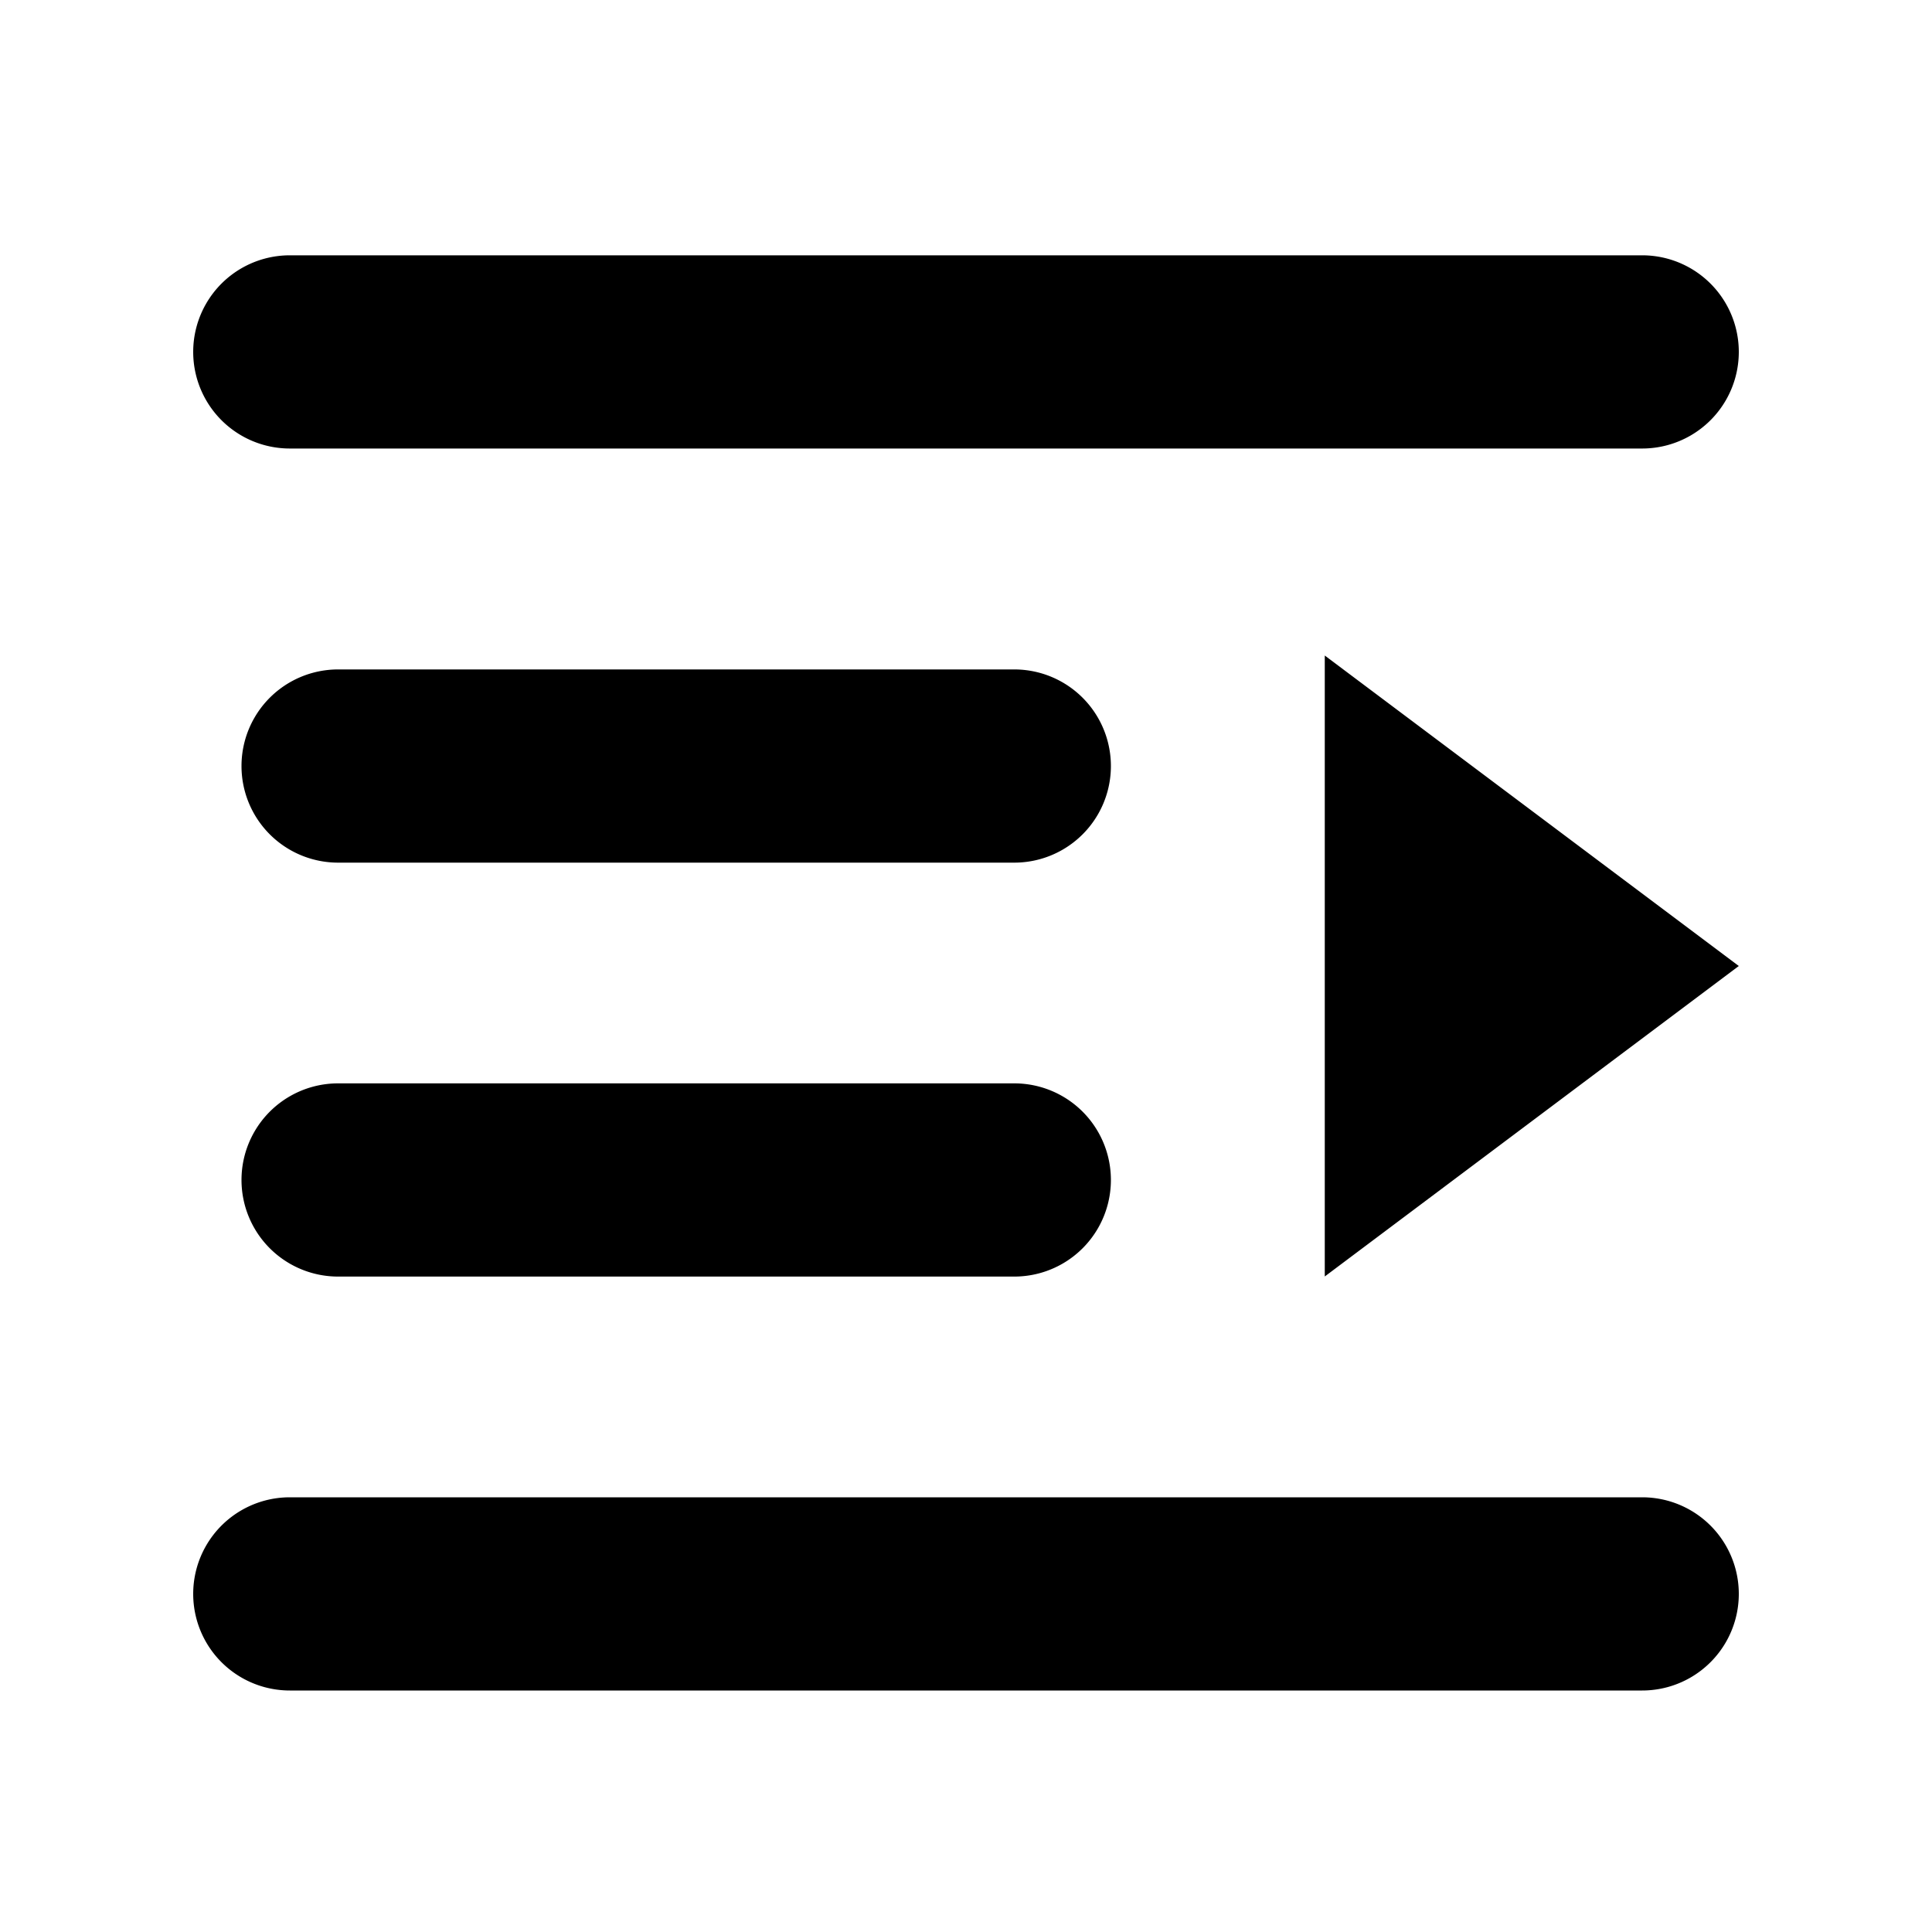 <?xml version="1.0" standalone="no"?><!DOCTYPE svg PUBLIC "-//W3C//DTD SVG 1.1//EN" "http://www.w3.org/Graphics/SVG/1.1/DTD/svg11.dtd"><svg t="1672469882517" class="icon" viewBox="0 0 1024 1024" version="1.1" xmlns="http://www.w3.org/2000/svg" p-id="899" xmlns:xlink="http://www.w3.org/1999/xlink" width="200" height="200"><path d="M153.6 237.722a51.2 51.2 0 1 1 0-102.4L870.4 135.322a51.2 51.2 0 0 1 0 102.4l-716.8 0zM702.157 676.557l0-329.114L921.6 512l-219.443 164.557zM179.2 457.216a51.2 51.2 0 1 1 1e-8-102.4l358.4 0a51.2 51.2 0 0 1 0 102.4l-358.4 0z m0 219.392a51.2 51.2 0 0 1 1e-8-102.4l358.4 0a51.2 51.2 0 1 1 0 102.4l-358.4 0zM153.6 896a51.2 51.2 0 0 1 0-102.4L870.4 793.6a51.2 51.2 0 1 1 0 102.4l-716.8 0z" p-id="900"></path></svg>